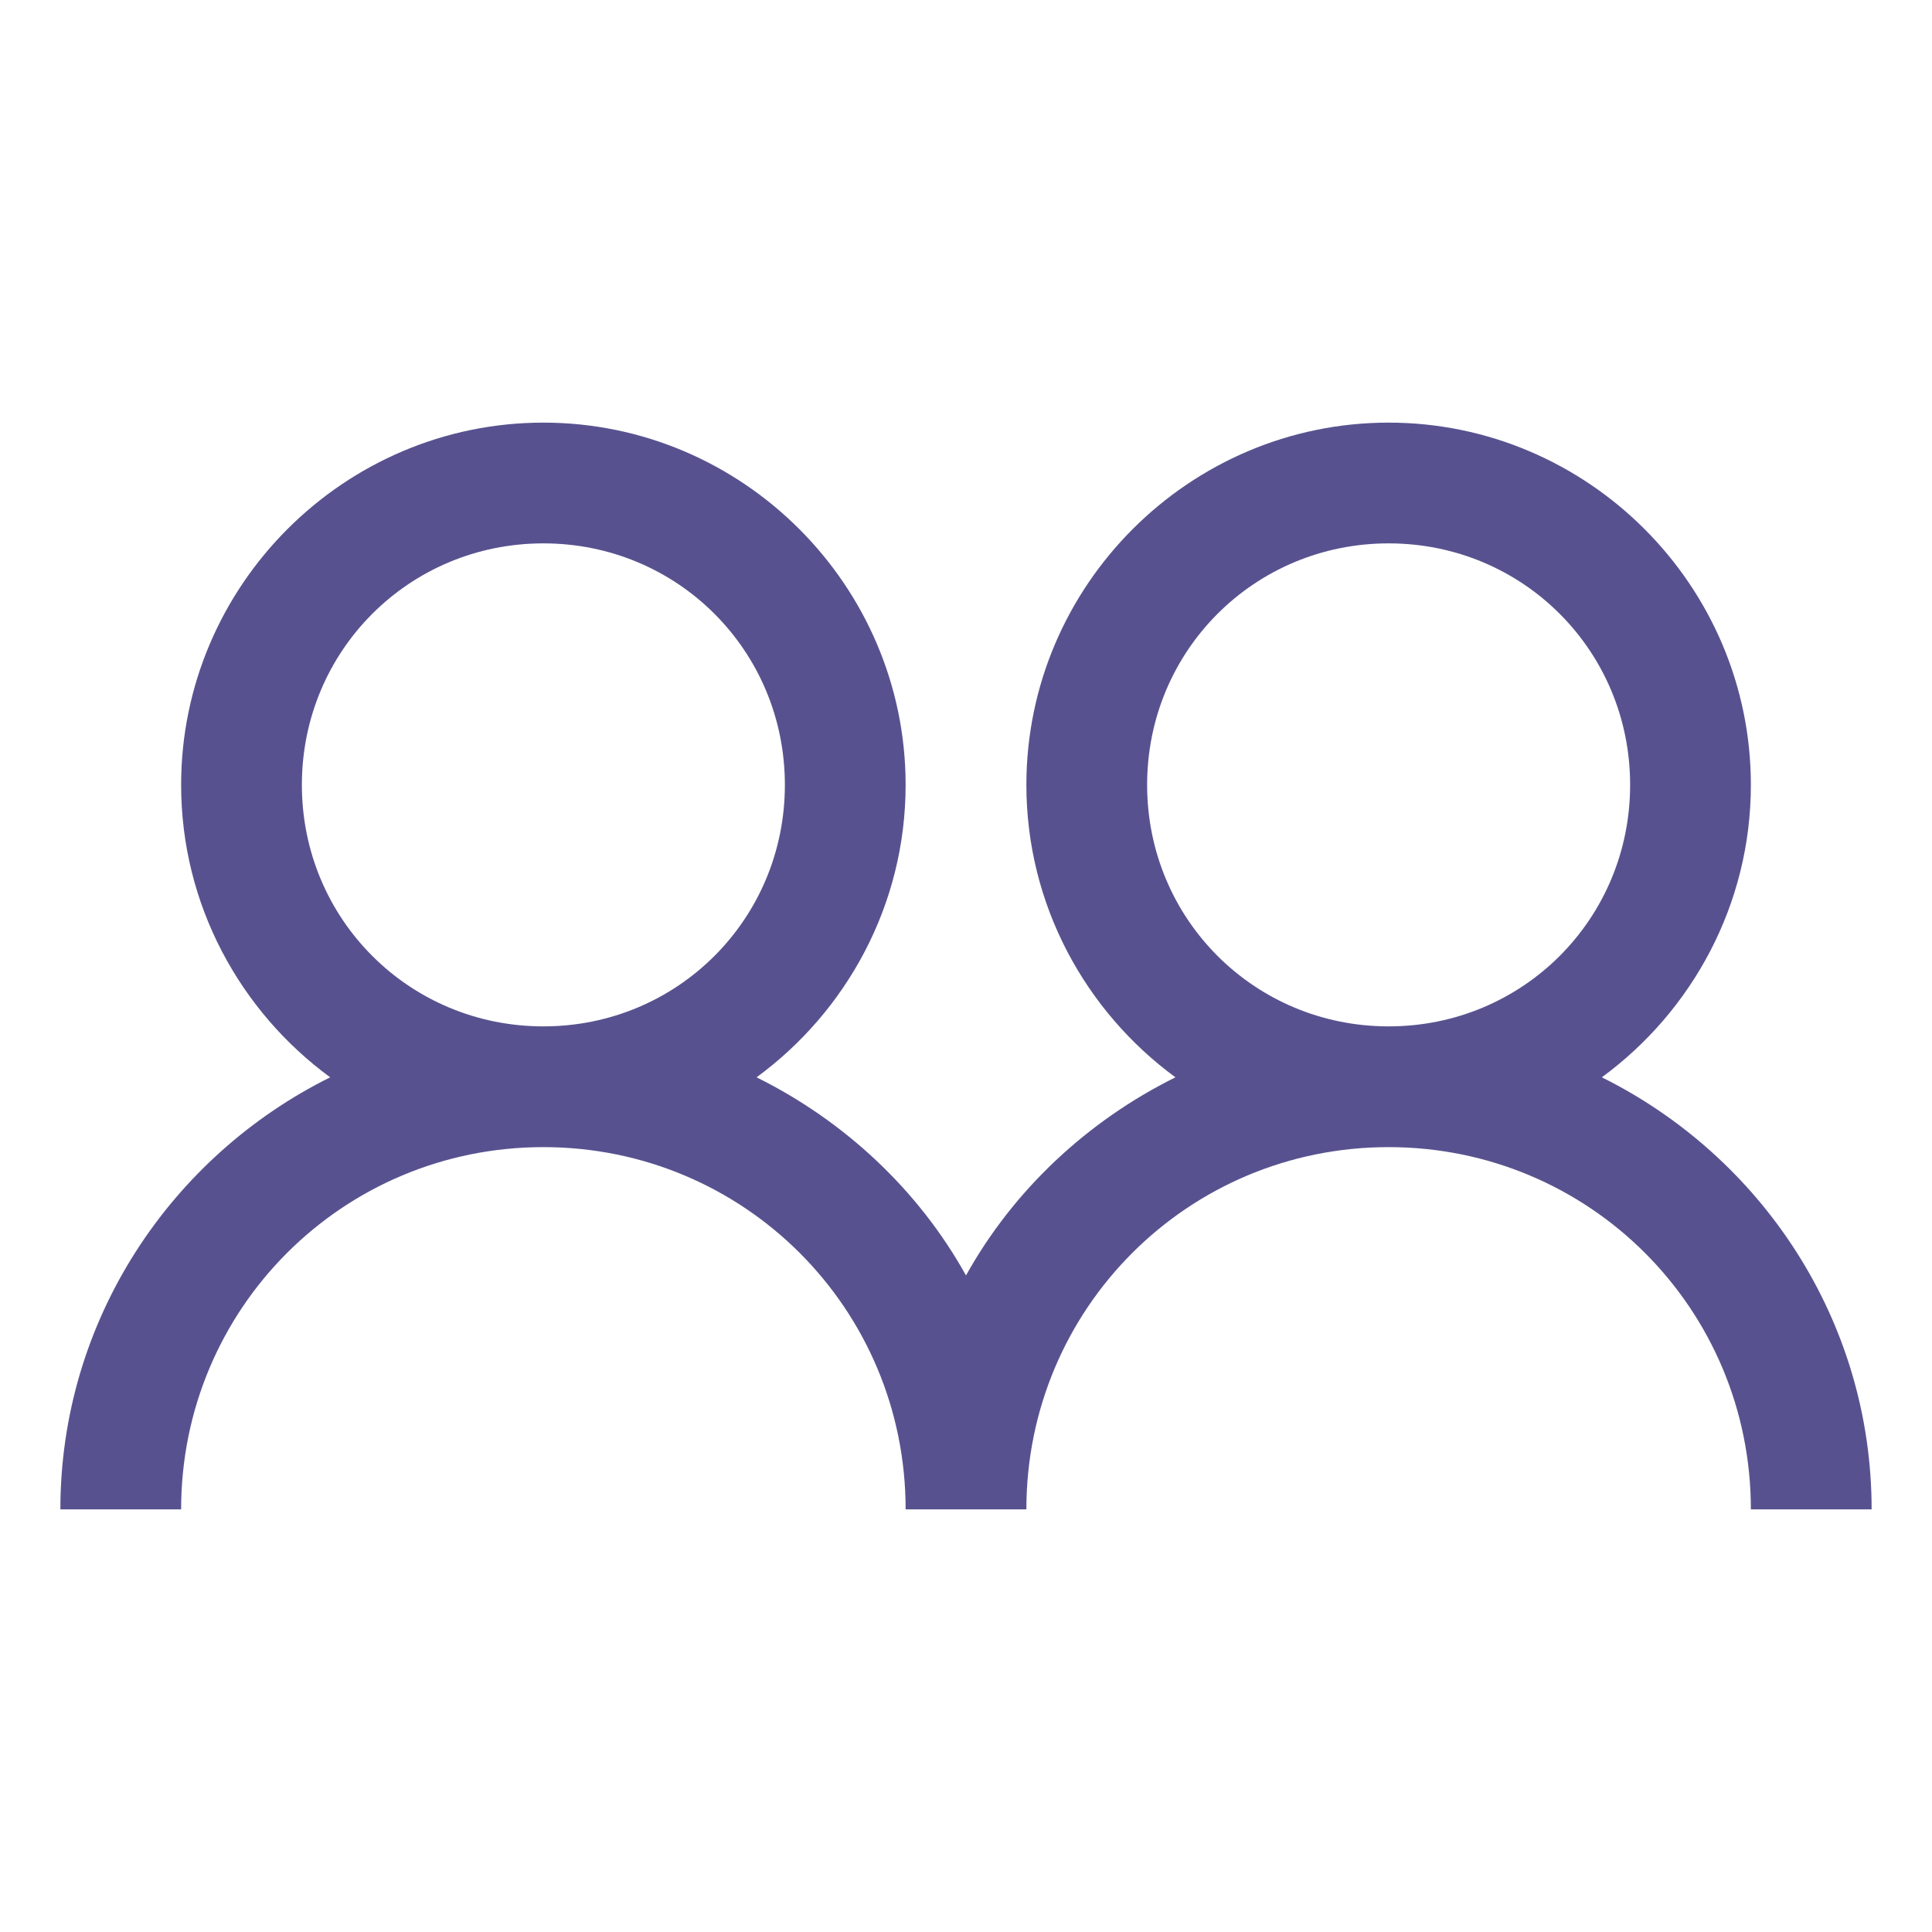 <svg width="512" height="512" viewBox="0 0 512 512" fill="none" xmlns="http://www.w3.org/2000/svg">
<path d="M144 112C91.188 112 48 155.188 48 208C48 239.75 63.625 268 87.5 285.5C45.312 306.438 16 349.812 16 400H48C48 346.812 90.812 304 144 304C197.188 304 240 346.812 240 400H272C272 346.812 314.812 304 368 304C421.188 304 464 346.812 464 400H496C496 349.812 466.688 306.438 424.5 285.5C448.375 268 464 239.75 464 208C464 155.188 420.812 112 368 112C315.188 112 272 155.188 272 208C272 239.75 287.625 268 311.5 285.5C288.188 297.062 268.625 315.312 256 338C243.375 315.312 223.812 297.062 200.5 285.5C224.375 268 240 239.75 240 208C240 155.188 196.812 112 144 112ZM144 144C179.562 144 208 172.438 208 208C208 243.562 179.562 272 144 272C108.438 272 80 243.562 80 208C80 172.438 108.438 144 144 144ZM368 144C403.562 144 432 172.438 432 208C432 243.562 403.562 272 368 272C332.438 272 304 243.562 304 208C304 172.438 332.438 144 368 144Z" fill="#57528F"/>
</svg>
